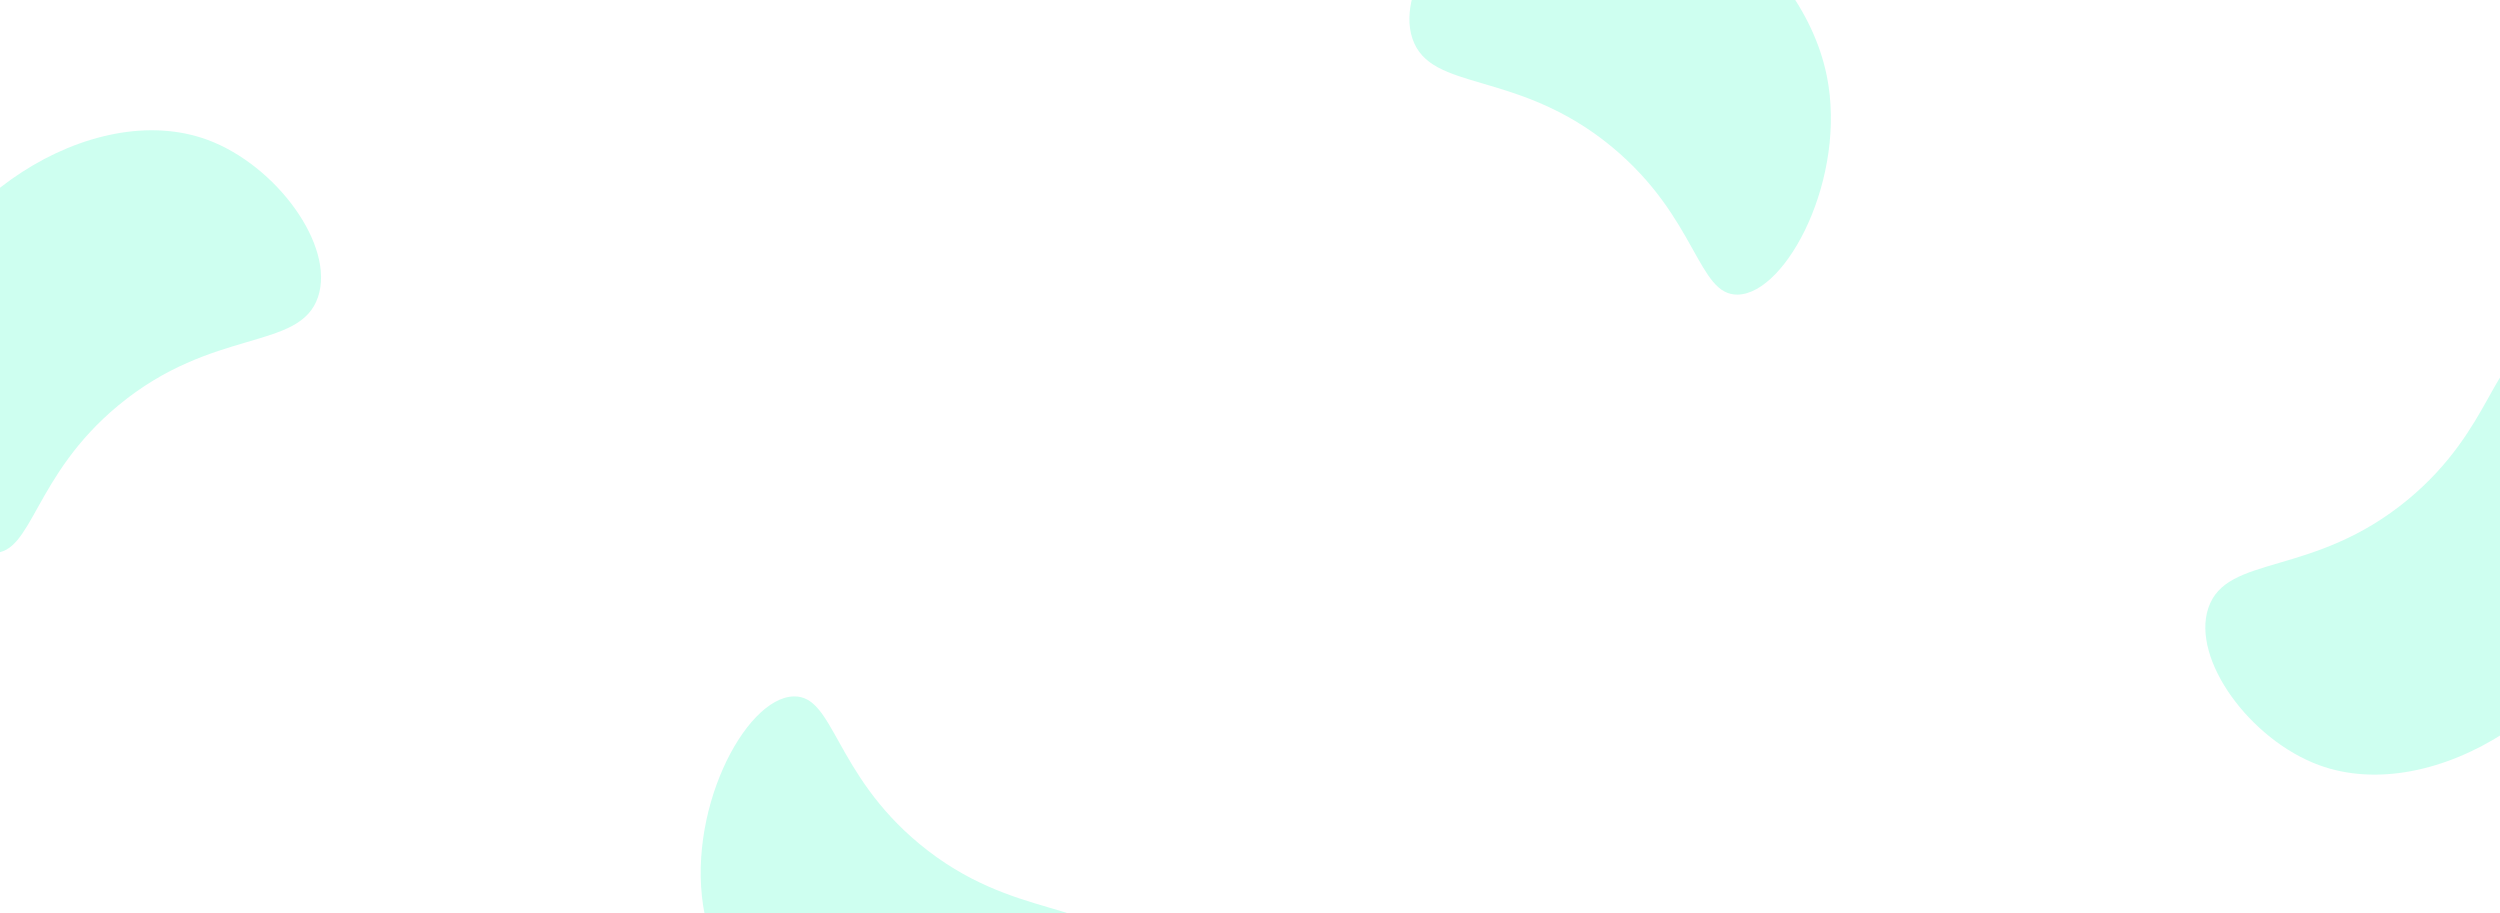 <svg width="1916" height="700" viewBox="0 0 1916 700" fill="none" xmlns="http://www.w3.org/2000/svg">
<g opacity="0.2">
<path d="M1331.91 225.787C1300.98 226.544 1301.02 167.039 1235.63 112.796C1162.93 52.516 1096.45 71.215 1082.48 29.566C1069.28 -9.722 1114.43 -71.325 1167.13 -90.808C1255.85 -123.557 1379.7 -42.054 1400.03 58.075C1415.8 135.65 1369.54 224.832 1331.91 225.787Z" fill="#09FEB5"/>
<path d="M-5.7 423.787C25.235 424.544 25.189 365.039 90.582 310.796C163.289 250.516 229.769 269.215 243.738 227.566C256.932 188.278 211.786 126.675 159.081 107.192C70.367 74.443 -53.491 155.946 -73.814 256.075C-89.586 333.65 -43.33 422.832 -5.7 423.787Z" fill="#09FEB5"/>
<path d="M1941.91 269.731C1910.98 268.974 1911.02 328.479 1845.63 382.722C1772.93 443.002 1706.45 424.303 1692.48 465.952C1679.28 505.24 1724.43 566.843 1777.13 586.326C1865.85 619.075 1989.7 537.572 2010.03 437.443C2025.8 359.868 1979.54 270.686 1941.91 269.731Z" fill="#09FEB5"/>
<path d="M608.3 533.731C639.235 532.974 639.189 592.479 704.582 646.722C777.289 707.002 843.769 688.303 857.738 729.952C870.932 769.24 825.786 830.843 773.081 850.326C684.367 883.075 560.509 801.572 540.186 701.443C524.414 623.868 570.67 534.685 608.3 533.731Z" fill="#09FEB5"/>
</g>
</svg>
